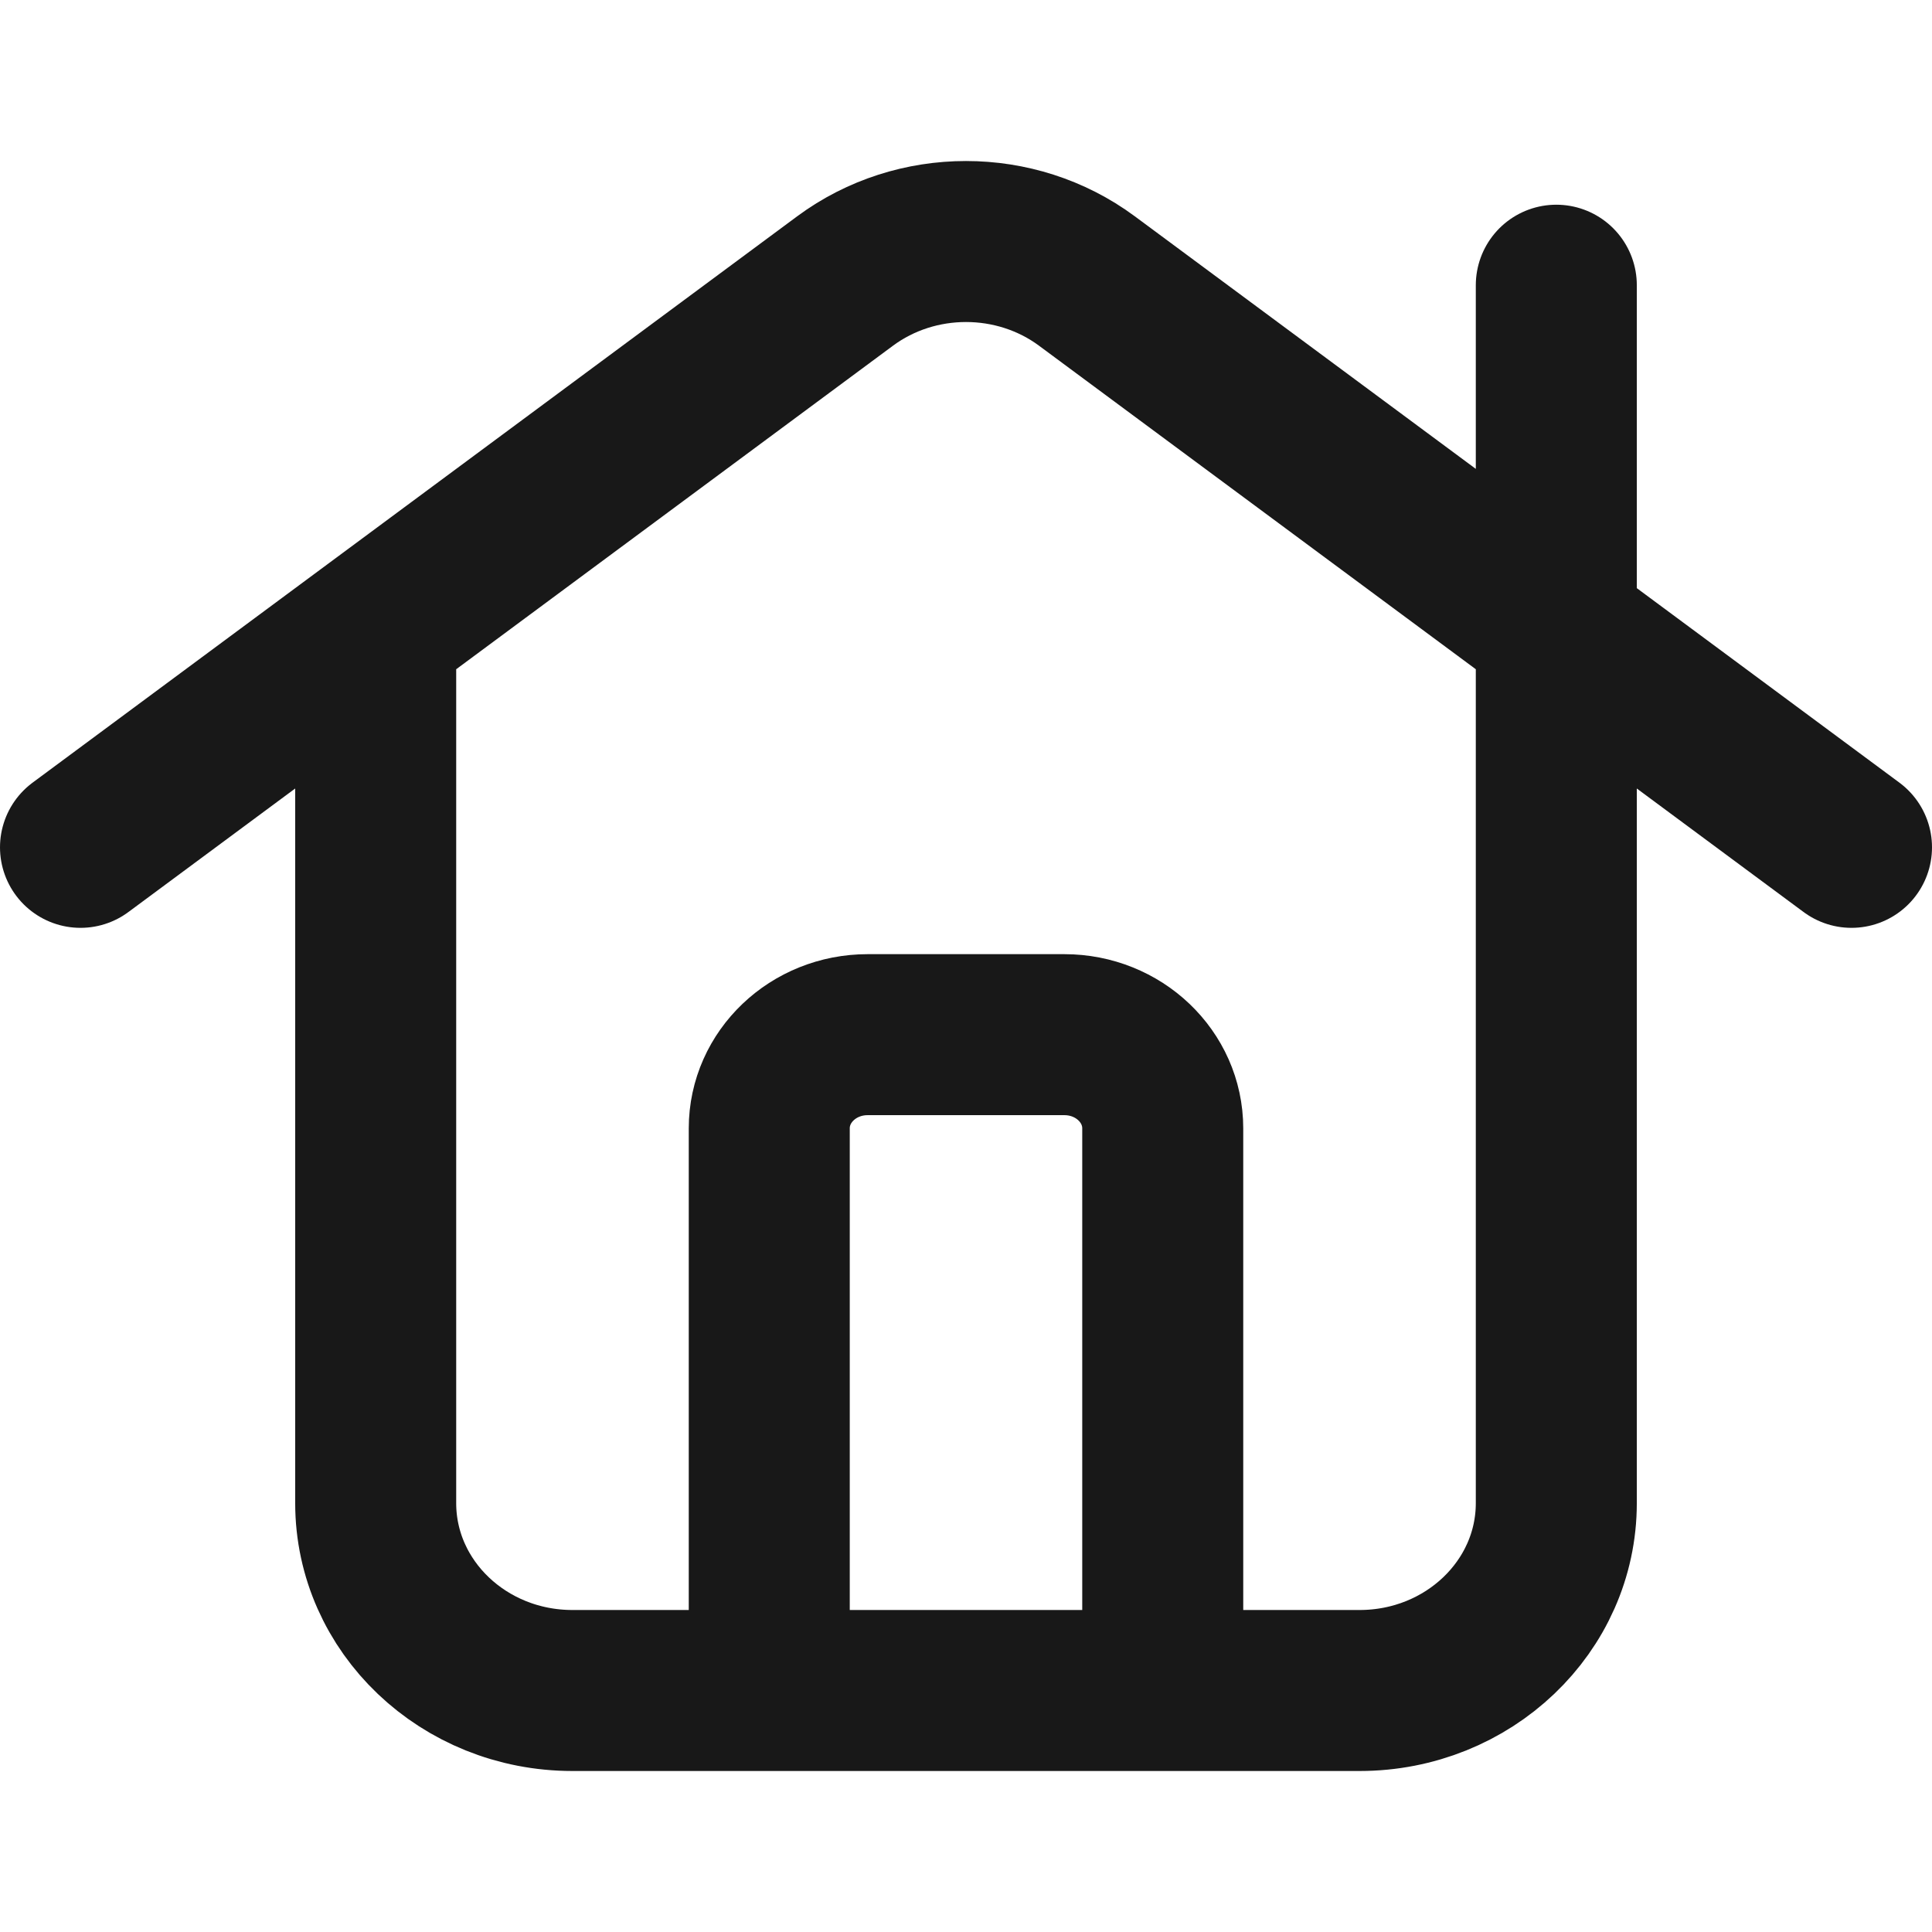 <svg width="24" height="24" viewBox="0 0 24 24" fill="none" xmlns="http://www.w3.org/2000/svg">
<path d="M1 10.526L10.499 3.49C11.382 2.837 12.618 2.837 13.501 3.49L23 10.526M4.667 7.81V18.672C4.667 19.958 5.761 21 7.111 21H8.333H15.667H16.889C18.239 21 19.333 19.958 19.333 18.672V3.543M9.556 21V14.017C9.556 13.374 10.103 12.853 10.778 12.853H13.222C13.897 12.853 14.444 13.374 14.444 14.017V21" stroke="#181818" stroke-width="2" stroke-linecap="round"/>
</svg>
